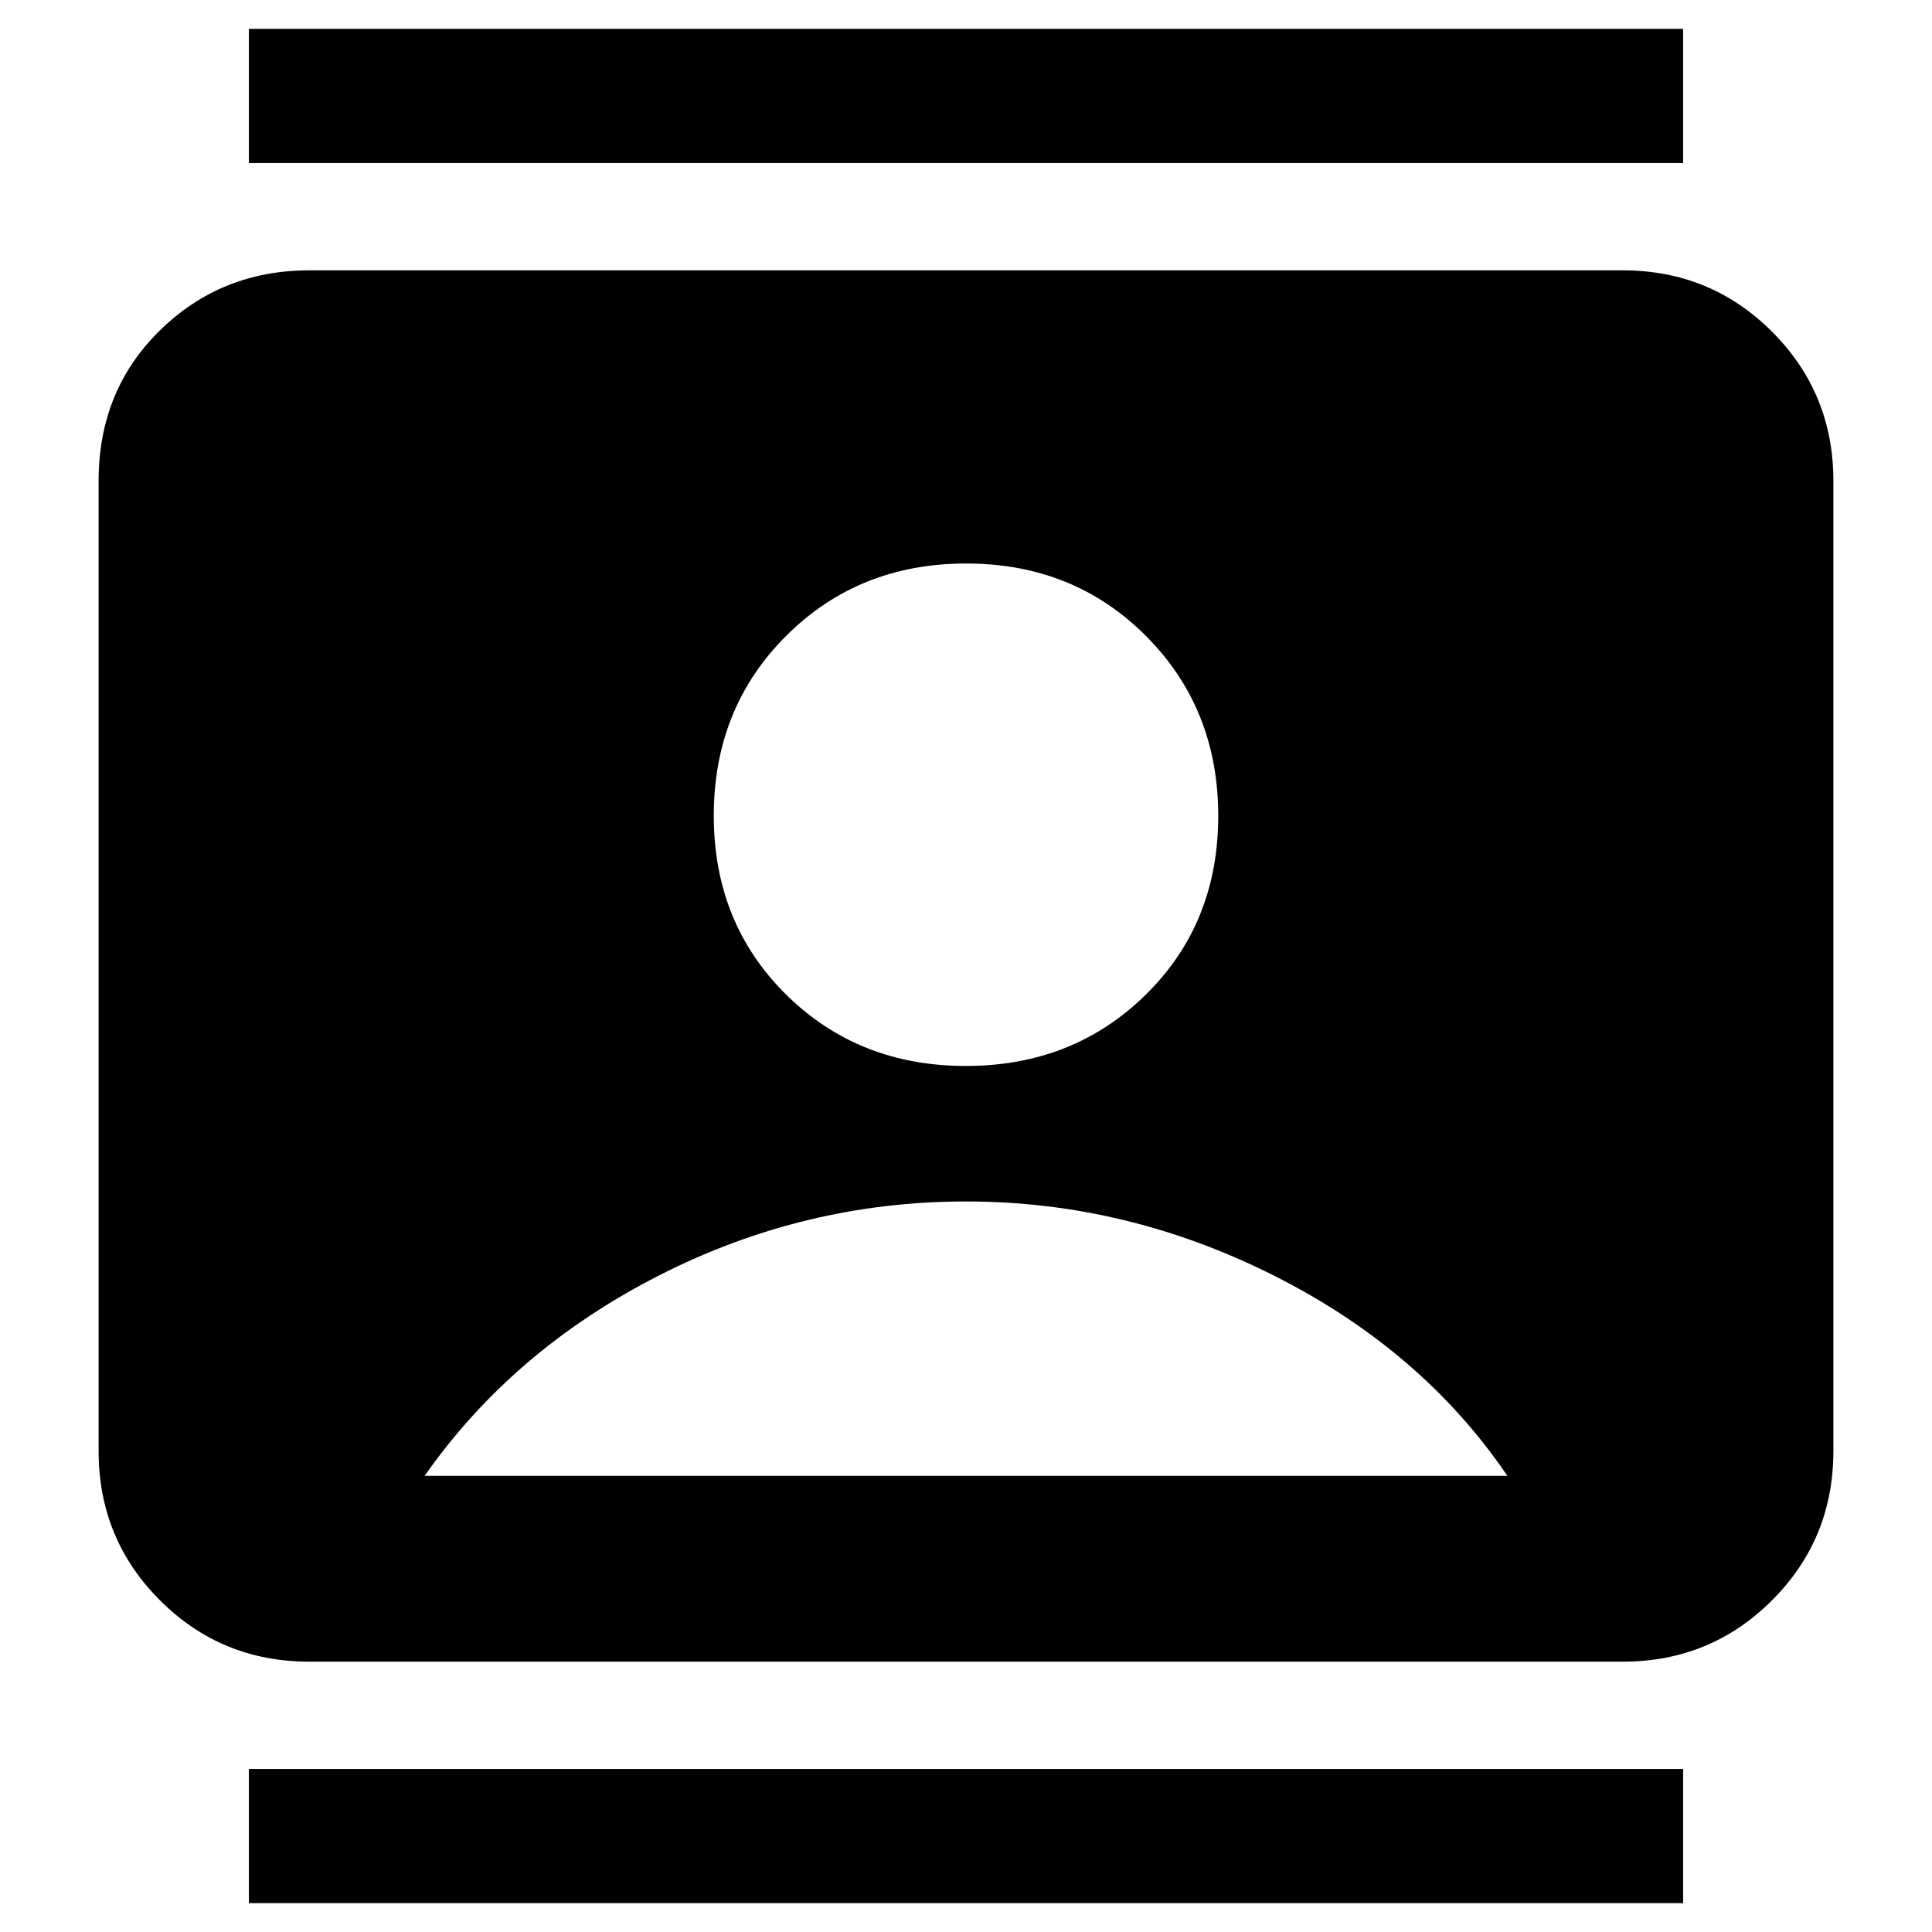 <svg xmlns="http://www.w3.org/2000/svg" height="40" viewBox="0 -960 960 960" width="40"><path d="M123.67-14.33V-81h712.66v66.67H123.67Zm0-864.67v-66.67h712.66V-879H123.67Zm356.25 448.67q53.41 0 89.41-35.43 36-35.42 36-88.83T569.41-644q-35.92-36-89.33-36t-89.41 35.92q-36 35.92-36 89.33 0 53.42 35.92 88.92t89.33 35.5Zm-326.25 296q-43.7 0-74.19-30.49Q49-195.3 49-239v-482q0-45.03 30.48-74.85 30.49-29.82 74.19-29.82h652.66q43.7 0 74.19 30.49Q911-764.7 911-721v482q0 43.7-30.48 74.18-30.49 30.49-74.19 30.49H153.67ZM211-226.67h538Q706.67-289 633.33-326 560-363 480-363q-80.67 0-153 37t-116 99.33Z"/></svg>
